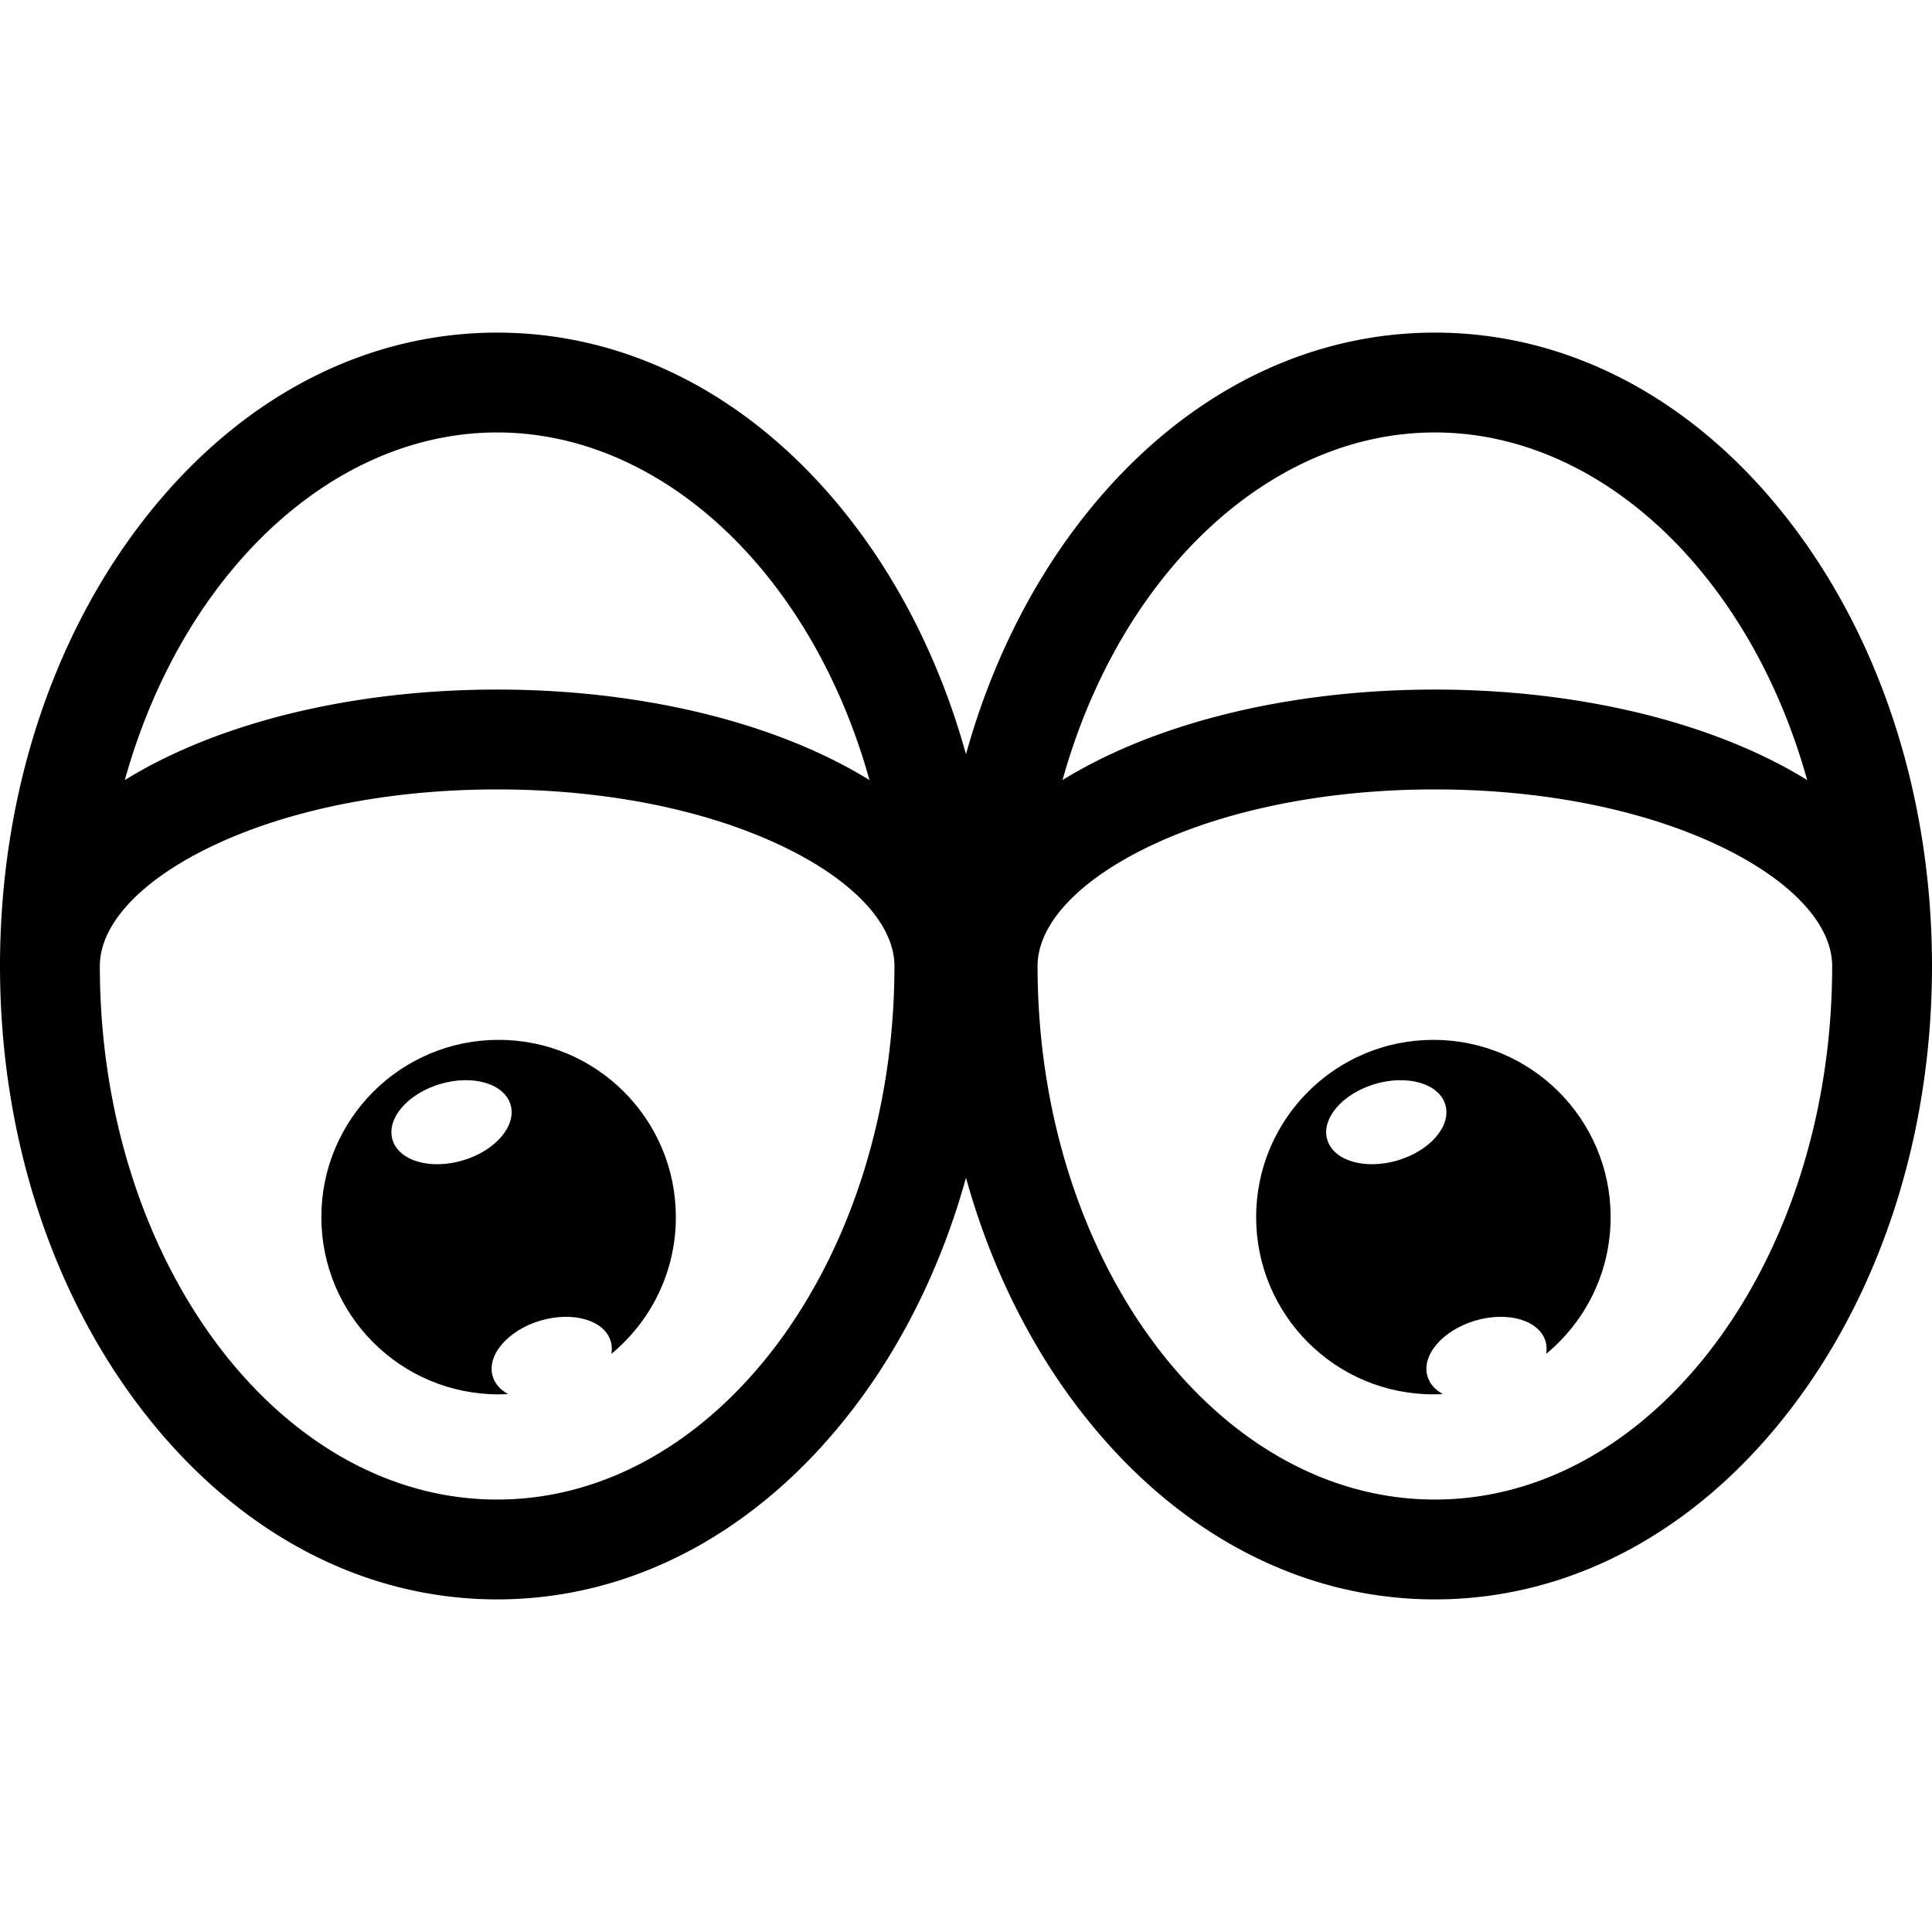 <svg xmlns="http://www.w3.org/2000/svg" width="436" height="436" viewBox="0 0 436 436"><path d="M404.117 118.039c-21.243-27.716-49.766-42.979-80.312-42.979-30.541 0-59.061 15.264-80.305 42.98-11.413 14.892-20.114 32.738-25.502 52.174-5.388-19.437-14.089-37.283-25.502-52.175-21.244-27.716-49.764-42.979-80.305-42.979-30.546 0-59.067 15.264-80.312 42.98C11.322 144.87 0 180.371 0 218.002c0 37.627 11.322 73.127 31.882 99.961 21.242 27.714 49.764 42.977 80.312 42.977 30.543 0 59.063-15.263 80.305-42.977 11.413-14.891 20.114-32.738 25.502-52.174 5.388 19.436 14.089 37.283 25.502 52.174 21.242 27.714 49.762 42.977 80.305 42.977 30.549 0 59.069-15.263 80.312-42.977C424.678 291.132 436 255.63 436 218.001c0-37.631-11.322-73.132-31.883-99.962zm-80.31 220.37c-49.437 0-89.656-54.015-89.656-120.407 0-9.056 8.523-18.567 23.386-26.097 17.516-8.87 41.051-13.755 66.271-13.755 25.225 0 48.763 4.885 66.277 13.755 14.861 7.53 23.385 17.042 23.385 26.097-.001 66.394-40.224 120.407-89.663 120.407zm0-240.816c37.316 0 71.053 31.883 84.025 78.446a102.498 102.498 0 0 0-7.567-4.235c-20.611-10.439-47.766-16.189-76.458-16.189-28.688 0-55.84 5.75-76.451 16.189a102.04 102.04 0 0 0-7.572 4.236c12.97-46.562 46.705-78.447 84.023-78.447zM112.193 338.409c-49.439 0-89.662-54.015-89.662-120.407 0-9.056 8.523-18.567 23.385-26.097 17.516-8.87 41.054-13.755 66.277-13.755 25.221 0 48.756 4.885 66.271 13.755 14.861 7.53 23.385 17.042 23.385 26.097.001 66.394-40.219 120.407-89.656 120.407zm0-240.816c37.317 0 71.053 31.884 84.024 78.448a102.652 102.652 0 0 0-7.572-4.236c-20.612-10.439-47.764-16.189-76.452-16.189-28.692 0-55.846 5.75-76.458 16.189a102.158 102.158 0 0 0-7.568 4.235c12.975-46.563 46.711-78.447 84.026-78.447z"/><path d="M112.523 234.667c-22.092 0-40 17.908-40 40s17.908 40 40 40c.715 0 1.426-.021 2.131-.059-1.715-.945-2.959-2.3-3.465-4.004-1.412-4.762 3.406-10.389 10.764-12.572 7.355-2.183 14.465-.095 15.879 4.666.273.922.307 1.874.141 2.828 8.887-7.337 14.551-18.438 14.551-30.859-.001-22.092-17.909-40-40.001-40zm-8.068 27.203c-7.357 2.185-14.467.096-15.879-4.664-1.412-4.762 3.406-10.391 10.764-12.574 7.355-2.184 14.465-.094 15.877 4.666 1.414 4.762-3.404 10.39-10.762 12.572zm219.022-27.203c-22.092 0-40 17.908-40 40s17.908 40 40 40c.716 0 1.427-.021 2.132-.059-1.714-.945-2.957-2.3-3.464-4.004-1.413-4.762 3.406-10.389 10.763-12.572 7.356-2.183 14.467-.095 15.879 4.666.272.922.309 1.874.141 2.828 8.888-7.337 14.551-18.438 14.551-30.859-.002-22.092-17.911-40-40.002-40zm-8.067 27.203c-7.357 2.185-14.467.096-15.881-4.664-1.412-4.762 3.405-10.391 10.764-12.574 7.358-2.182 14.467-.094 15.879 4.666 1.412 4.762-3.404 10.39-10.762 12.572z"/></svg>